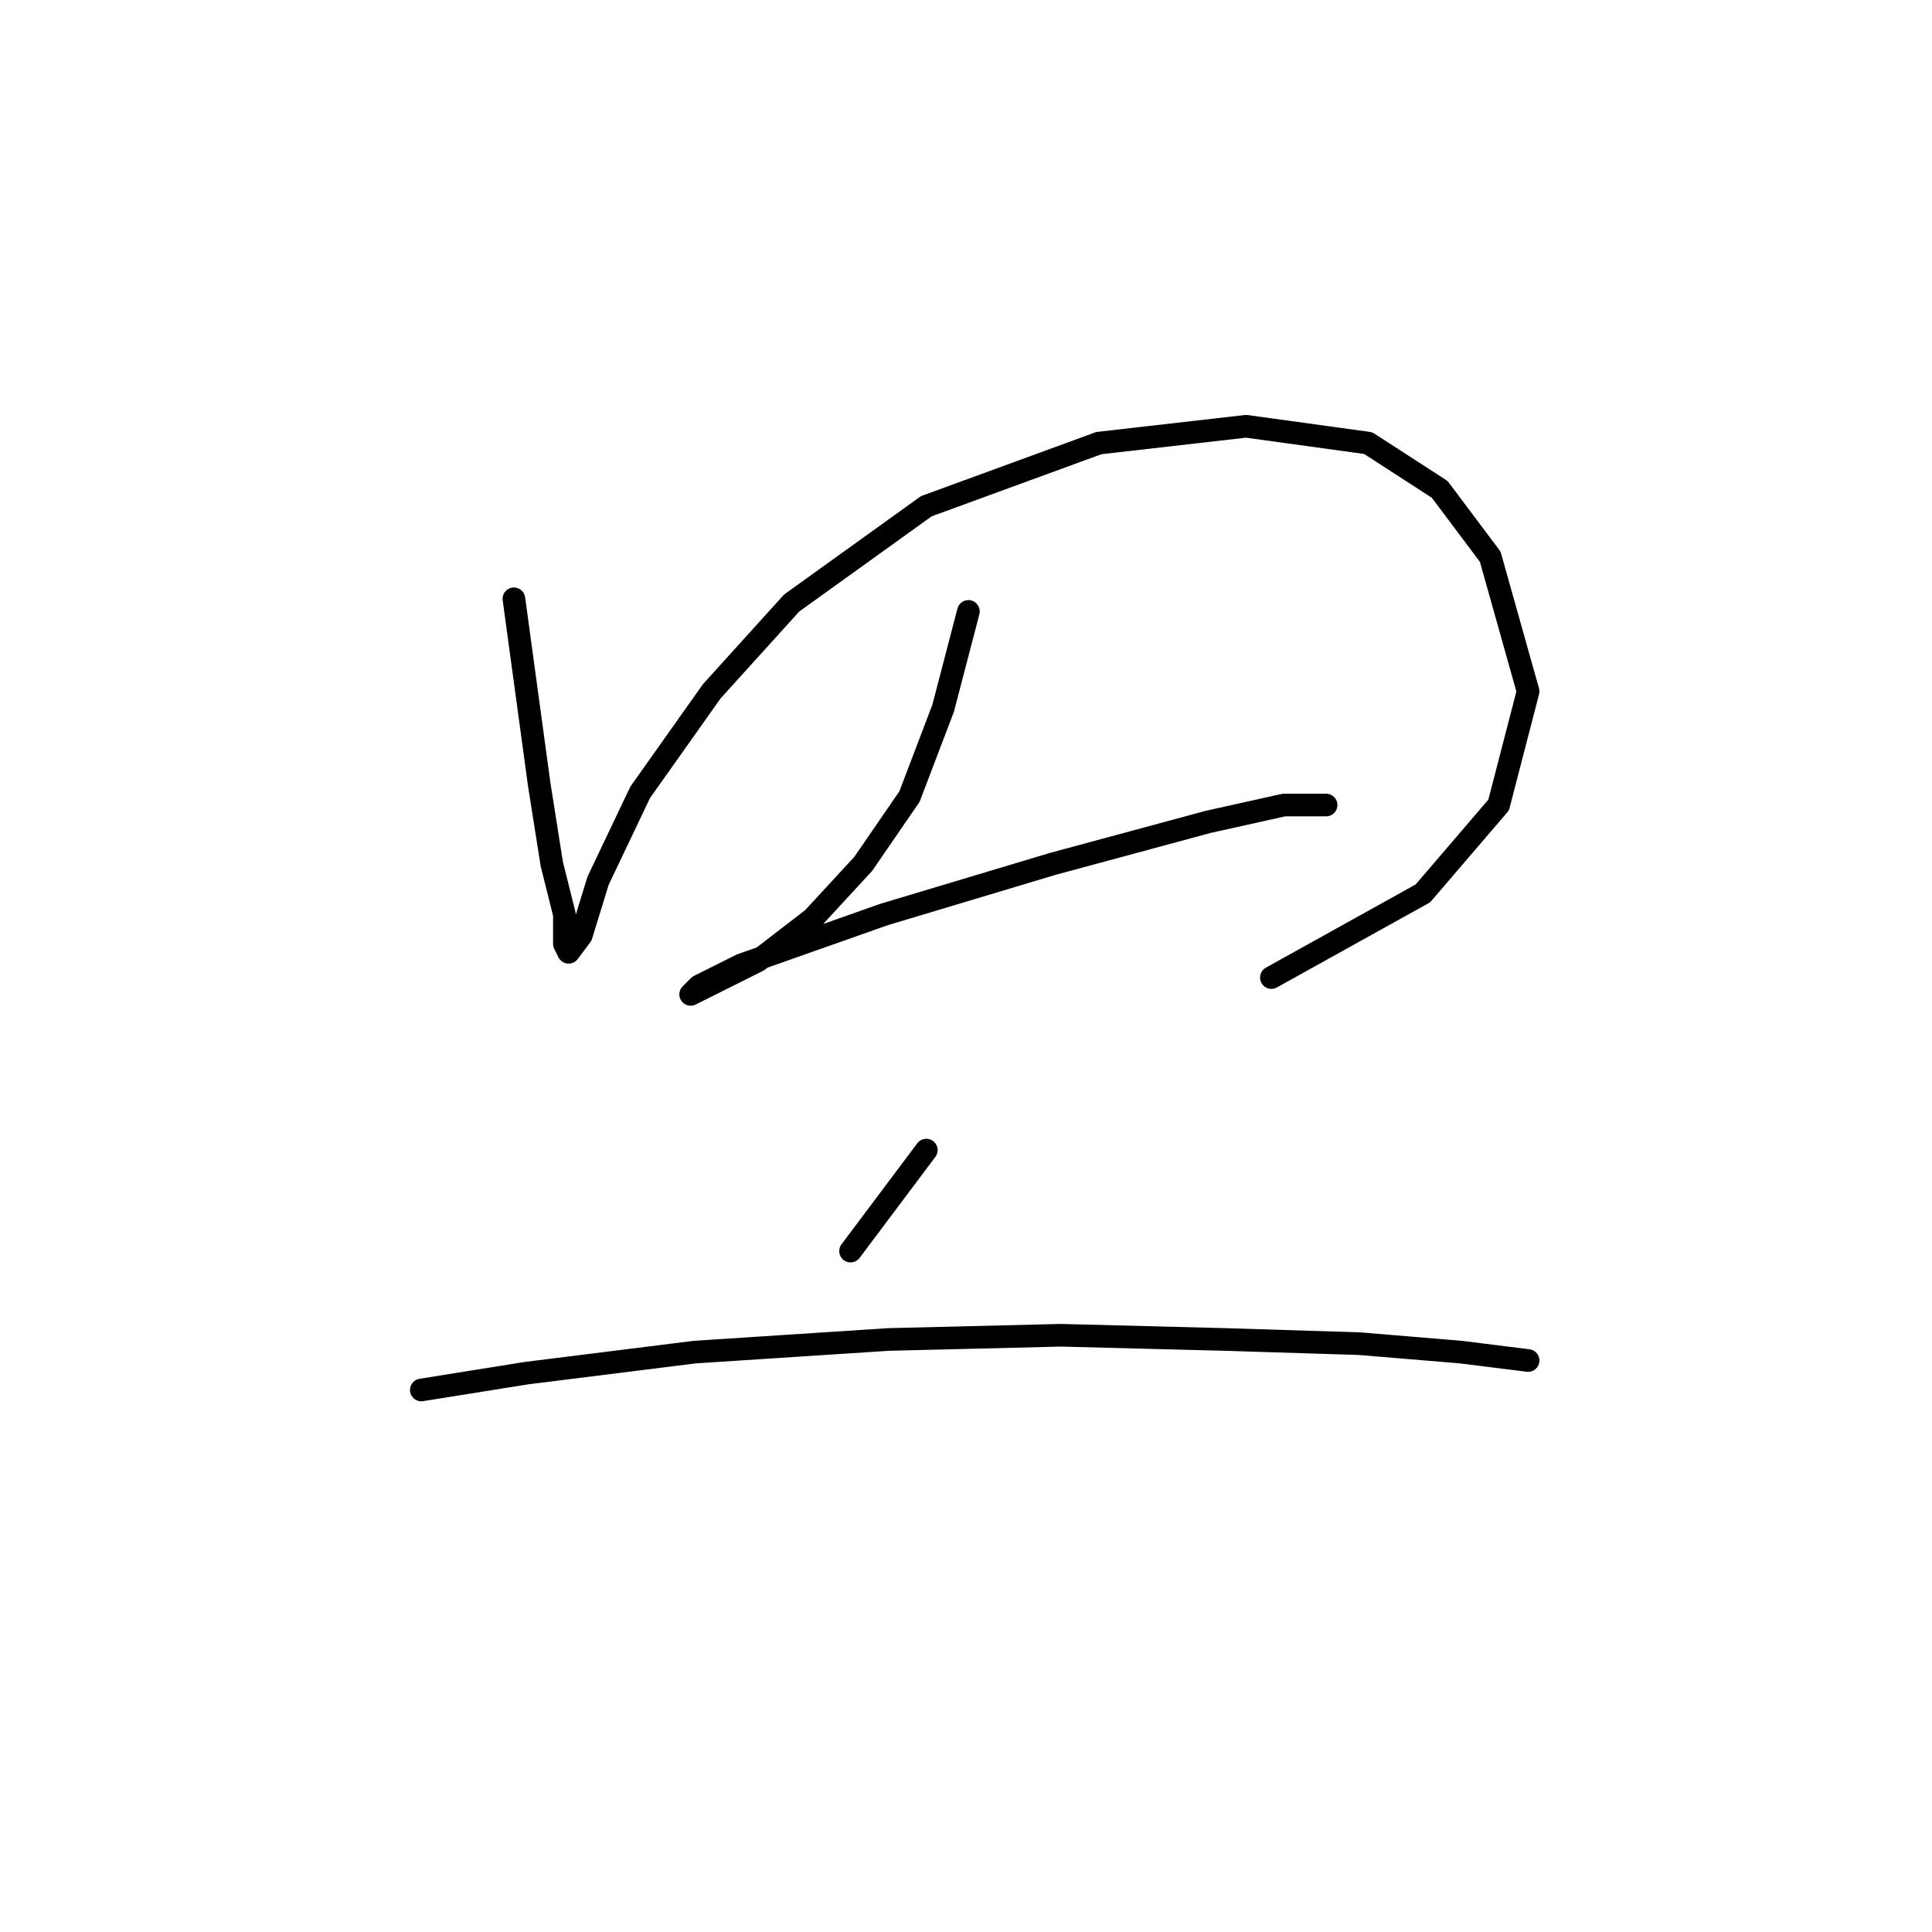 <?xml version="1.0" standalone="no"?>
    <svg width="256" height="256" xmlns="http://www.w3.org/2000/svg" version="1.1">
    <polyline stroke="black" stroke-width="3" stroke-linecap="round" fill="transparent" stroke-linejoin="round" points="68.095 79.346 69.768 91.613 71.44 103.881 73.113 114.476 74.786 121.167 74.786 125.071 75.344 126.186 77.017 123.955 79.247 116.706 84.823 104.996 94.303 91.613 104.898 79.903 122.742 67.078 145.604 58.714 165.121 56.483 181.292 58.714 190.771 64.847 197.463 73.769 202.481 91.613 198.578 106.669 188.541 118.379 168.466 129.531 168.466 129.531 " />
        <polyline stroke="black" stroke-width="3" stroke-linecap="round" fill="transparent" stroke-linejoin="round" points="128.318 81.018 124.972 93.844 120.511 105.554 114.377 114.476 107.686 121.725 100.437 127.301 94.86 130.089 91.515 131.762 92.63 130.647 98.206 127.859 117.165 121.167 139.47 114.476 160.102 108.9 170.139 106.669 175.715 106.669 175.715 106.669 " />
        <polyline stroke="black" stroke-width="3" stroke-linecap="round" fill="transparent" stroke-linejoin="round" points="122.742 152.394 112.704 165.777 112.704 165.777 " />
        <polyline stroke="black" stroke-width="3" stroke-linecap="round" fill="transparent" stroke-linejoin="round" points="55.827 184.178 69.768 181.948 92.072 179.16 117.723 177.487 140.585 176.929 162.333 177.487 180.176 178.044 193.559 179.16 202.481 180.275 202.481 180.275 " />
        </svg>